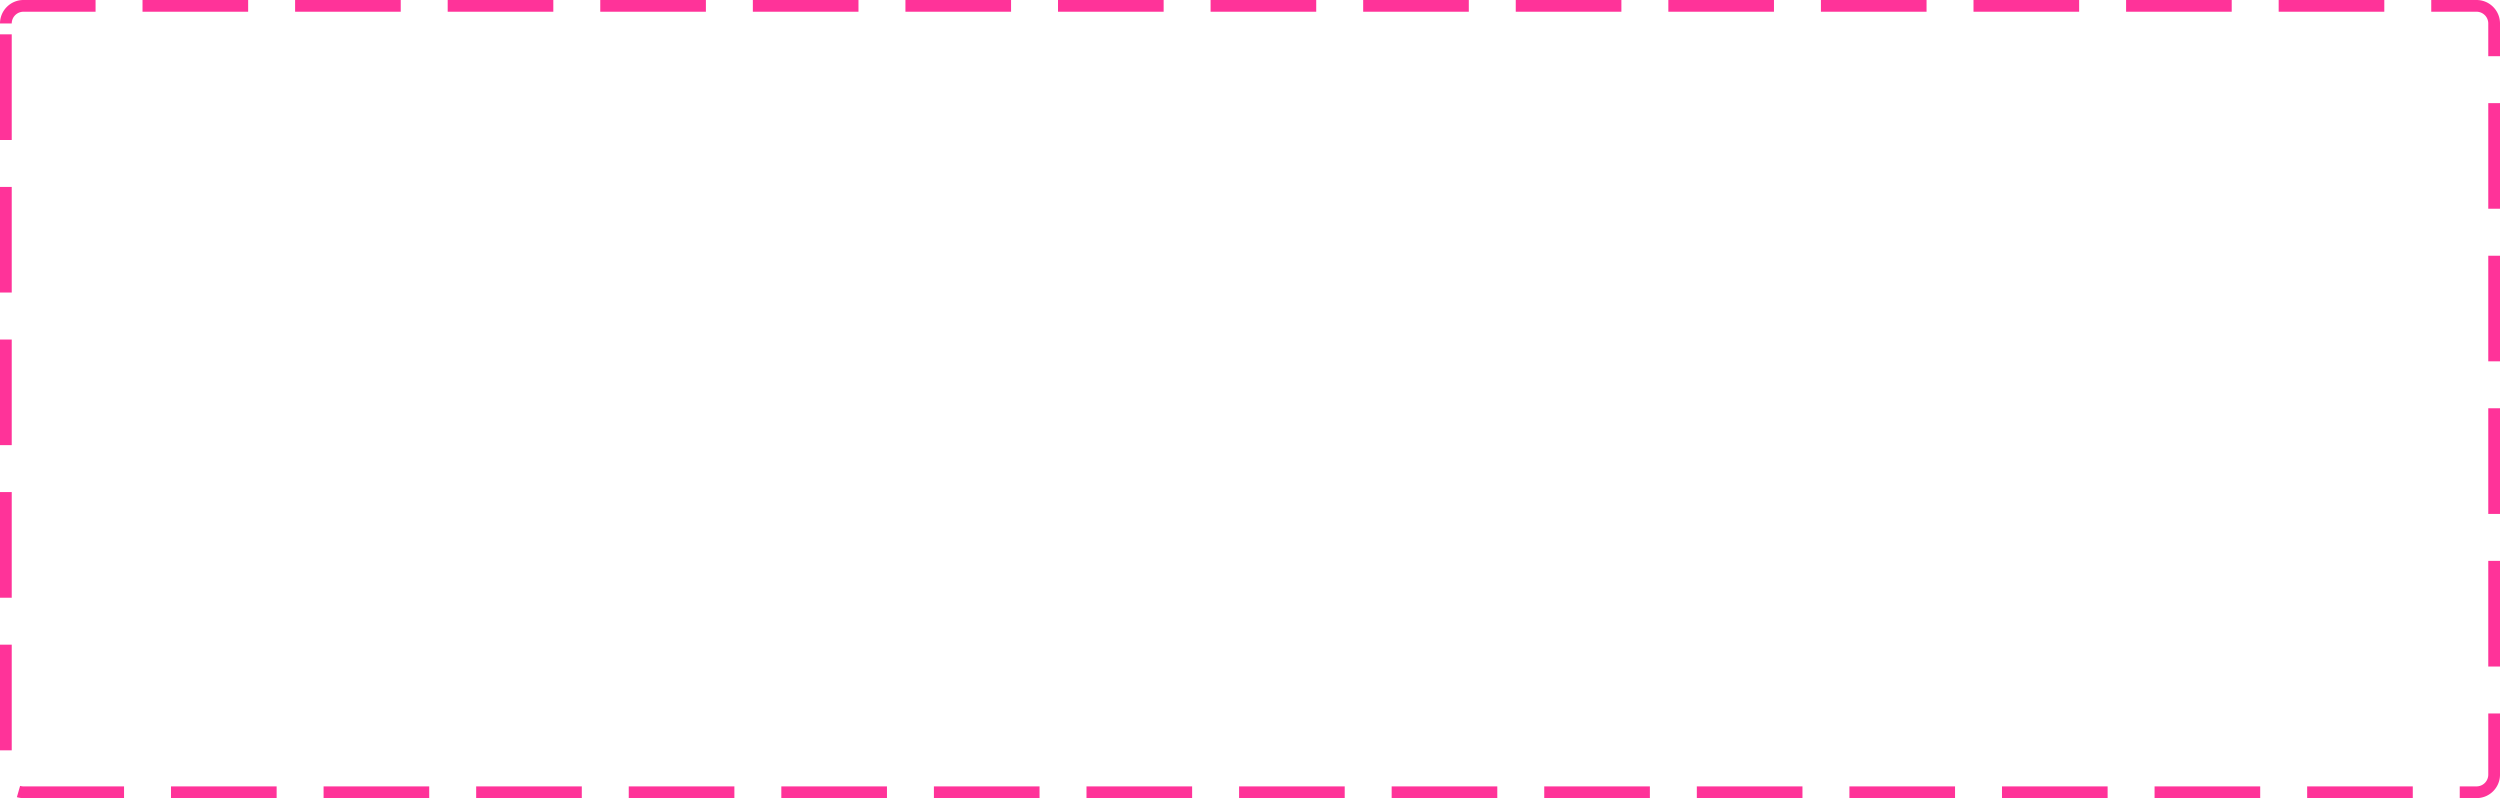 ﻿<?xml version="1.0" encoding="utf-8"?>
<svg version="1.1" xmlns:xlink="http://www.w3.org/1999/xlink" width="213px" height="68px" xmlns="http://www.w3.org/2000/svg">
  <g transform="matrix(1 0 0 1 -435 -172 )">
    <path d="M 436 174  A 1 1 0 0 1 437 173 L 646 173  A 1 1 0 0 1 647 174 L 647 238  A 1 1 0 0 1 646 239 L 437 239  A 1 1 0 0 1 436 238 L 436 174  Z " fill-rule="nonzero" fill="#ff3399" stroke="none" fill-opacity="0" />
    <path d="M 435.5 174  A 1.5 1.5 0 0 1 437 172.5 L 646 172.5  A 1.5 1.5 0 0 1 647.5 174 L 647.5 238  A 1.5 1.5 0 0 1 646 239.5 L 437 239.5  A 1.5 1.5 0 0 1 435.5 238 L 435.5 174  Z " stroke-width="1" stroke-dasharray="9,4" stroke="#ff3399" fill="none" stroke-dashoffset="0.5" />
  </g>
</svg>